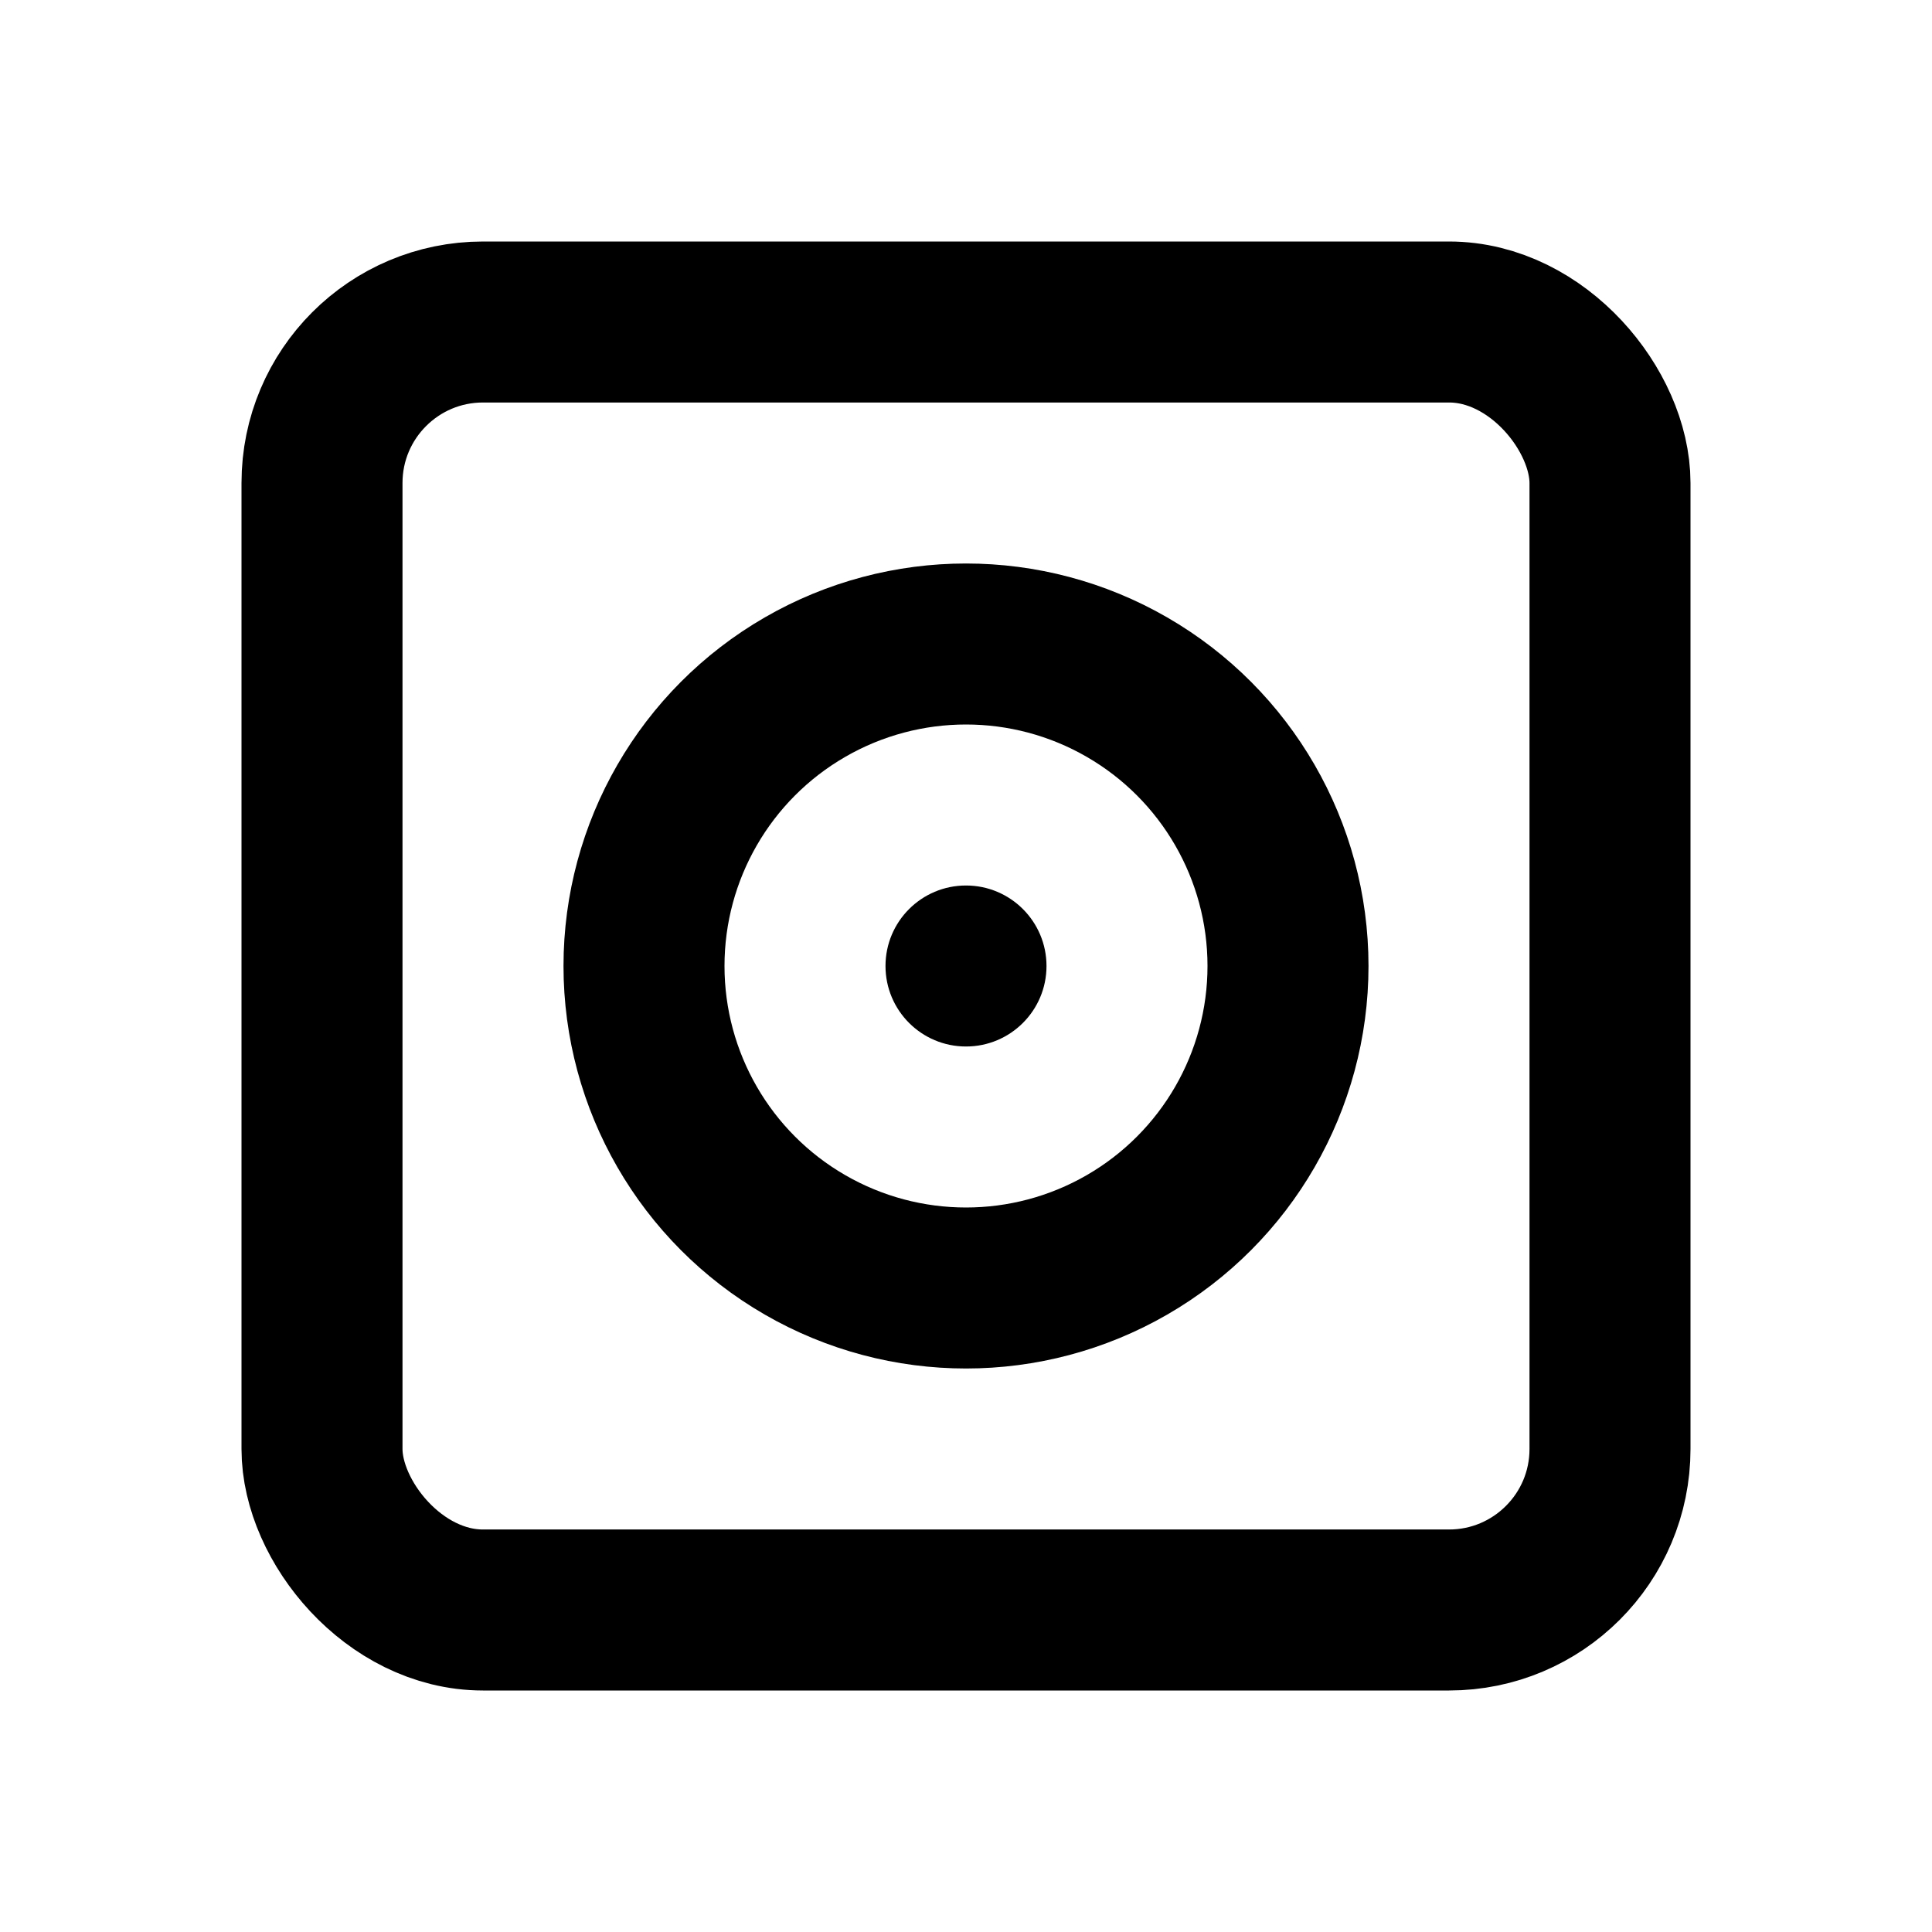 <svg width="24" height="24" viewBox="0 0 24 24" fill="none" xmlns="http://www.w3.org/2000/svg">
  <rect x="4" y="4" width="16" height="16" rx="2" stroke="currentColor" stroke-width="2"/>
  <circle cx="12" cy="12" r="4" stroke="currentColor" stroke-width="2"/>
  <circle cx="12" cy="12" r="1" fill="currentColor"/>
</svg> 